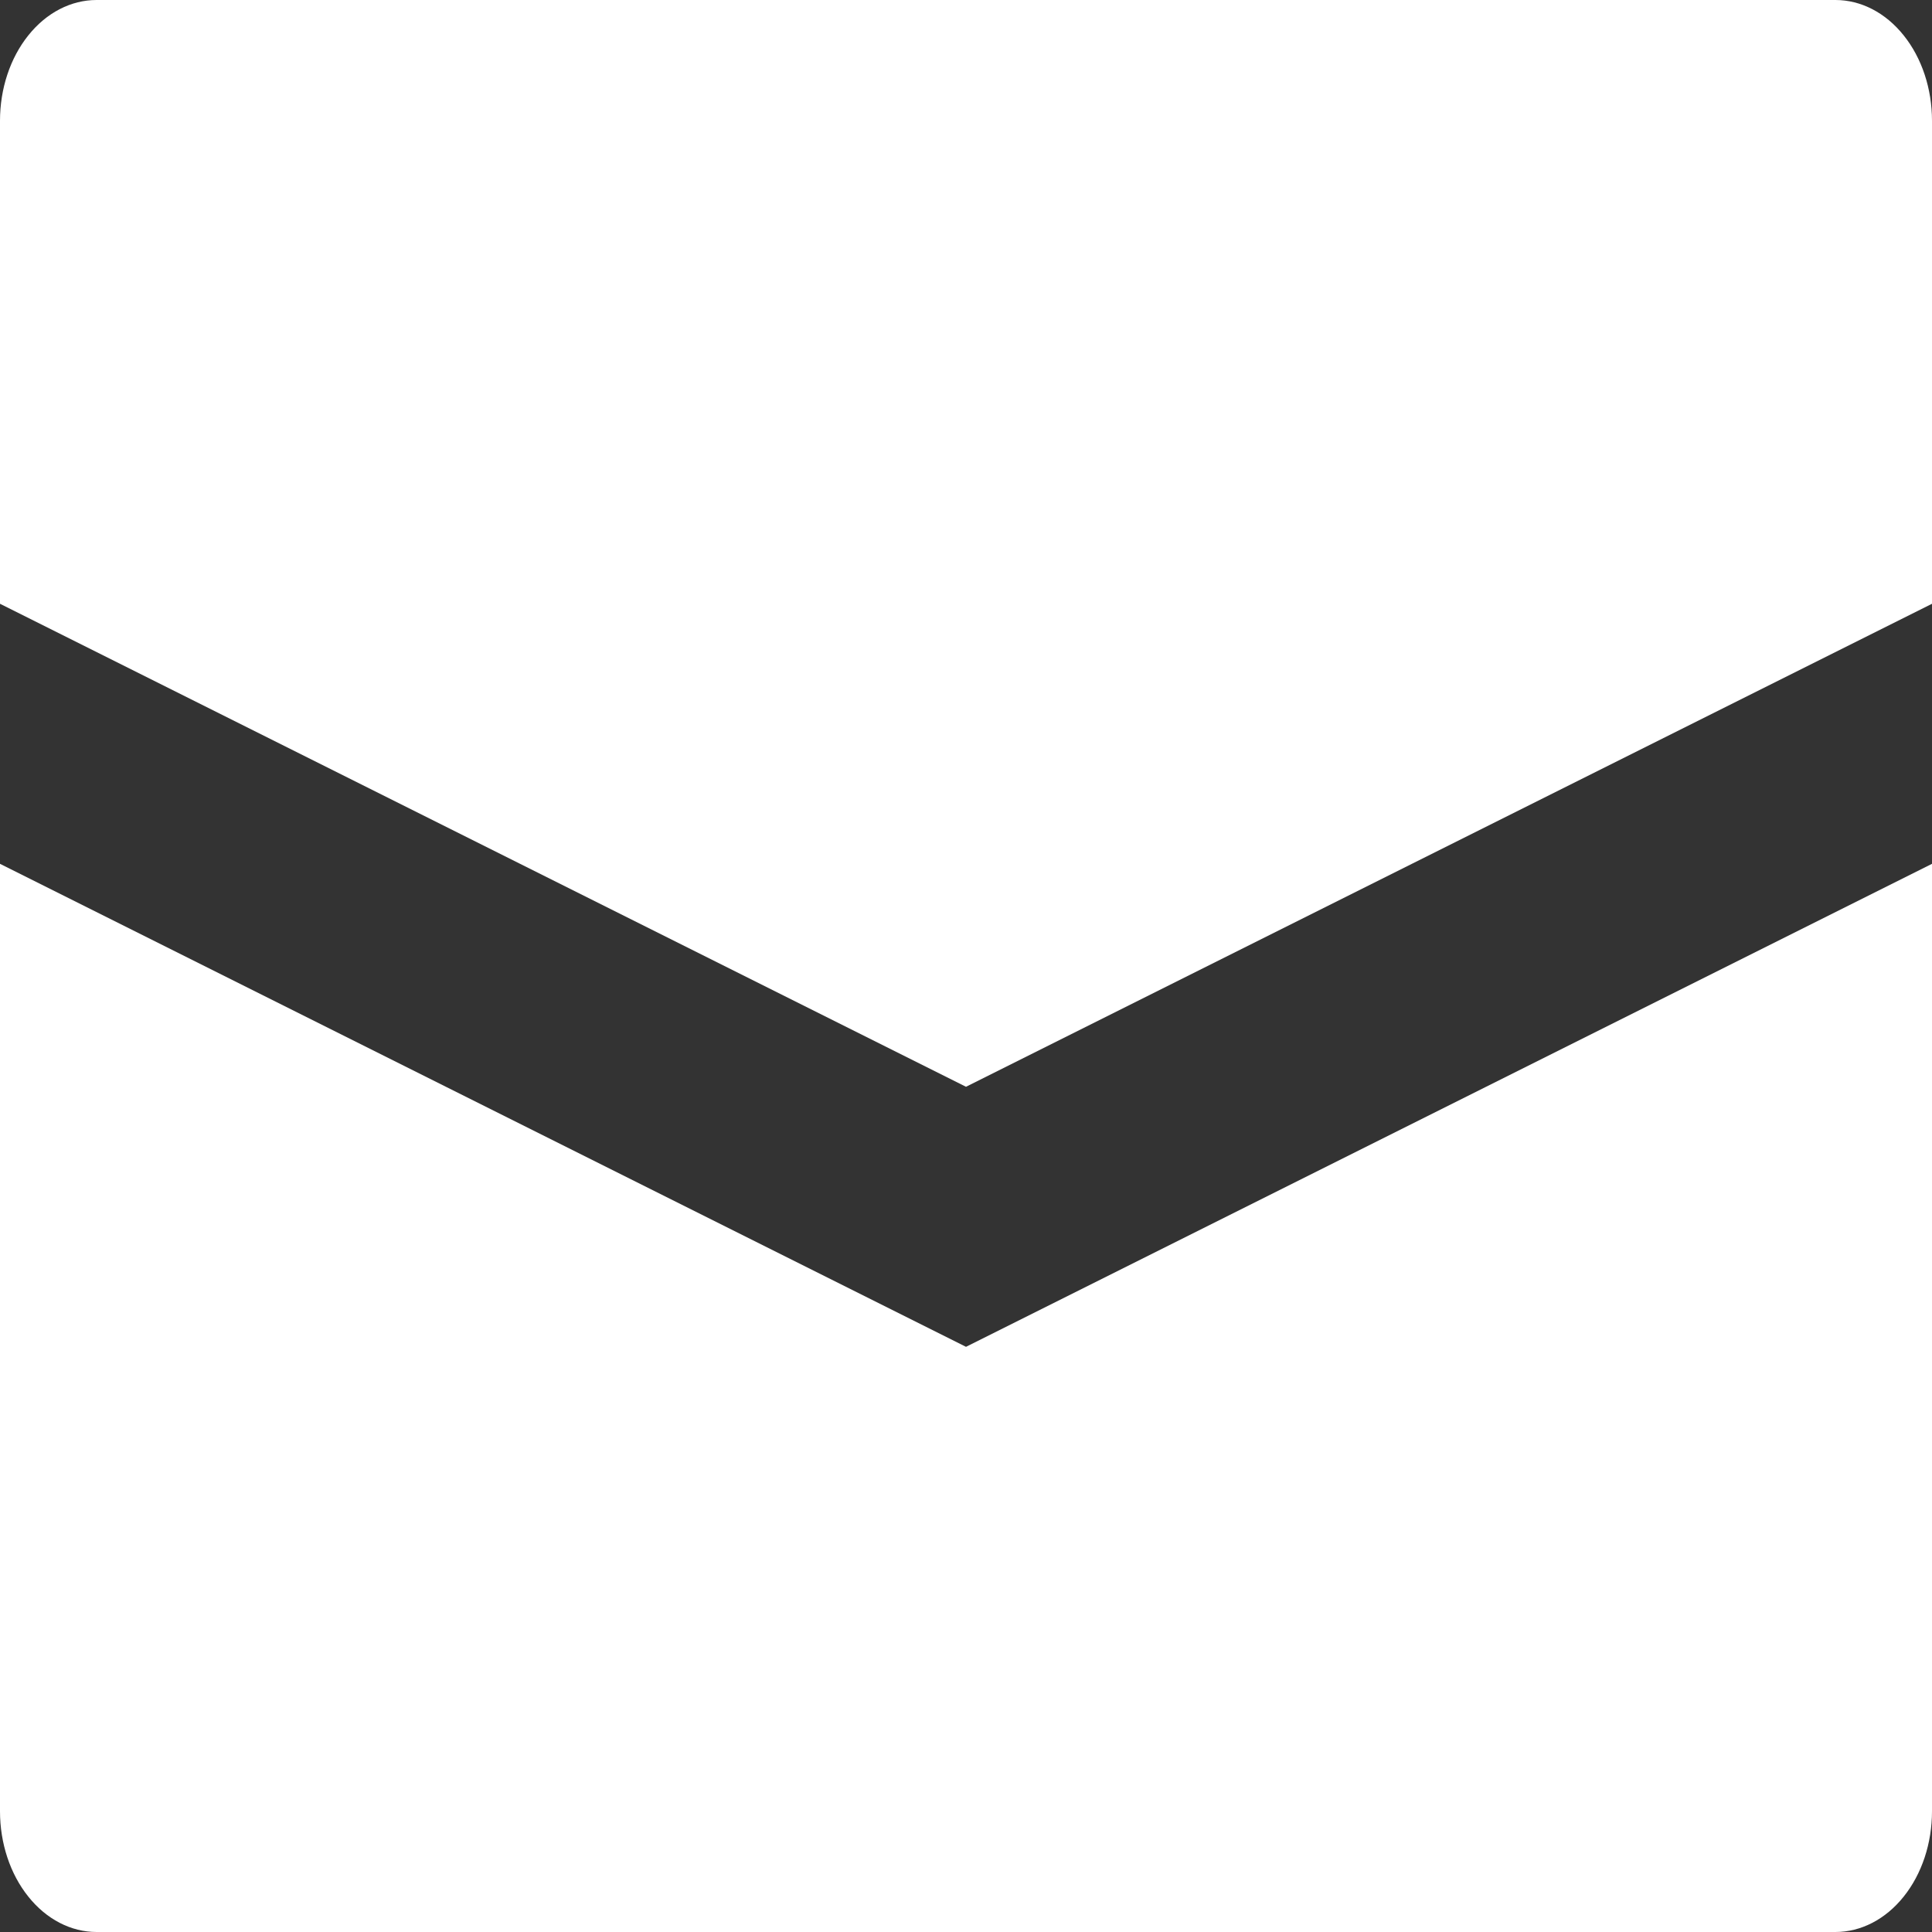 <svg width="35" height="35" viewBox="0 0 35 35" fill="none" xmlns="http://www.w3.org/2000/svg">
<rect x="0" y="0" width="35" height="35" fill="#333333" stroke="none"/>
<path d="M35 2.188V10.938L17.5 19.688L0 10.938V2.188C0 1.607 0.184 1.051 0.513 0.641C0.841 0.23 1.286 0 1.75 0H33.25C33.714 0 34.159 0.23 34.487 0.641C34.816 1.051 35 1.607 35 2.188ZM0 15.649V32.812C0 33.393 0.184 33.949 0.513 34.359C0.841 34.77 1.286 35 1.75 35H33.25C33.714 35 34.159 34.77 34.487 34.359C34.816 33.949 35 33.393 35 32.812V15.649L17.5 24.399L0 15.649Z" fill="white"/>
</svg>
